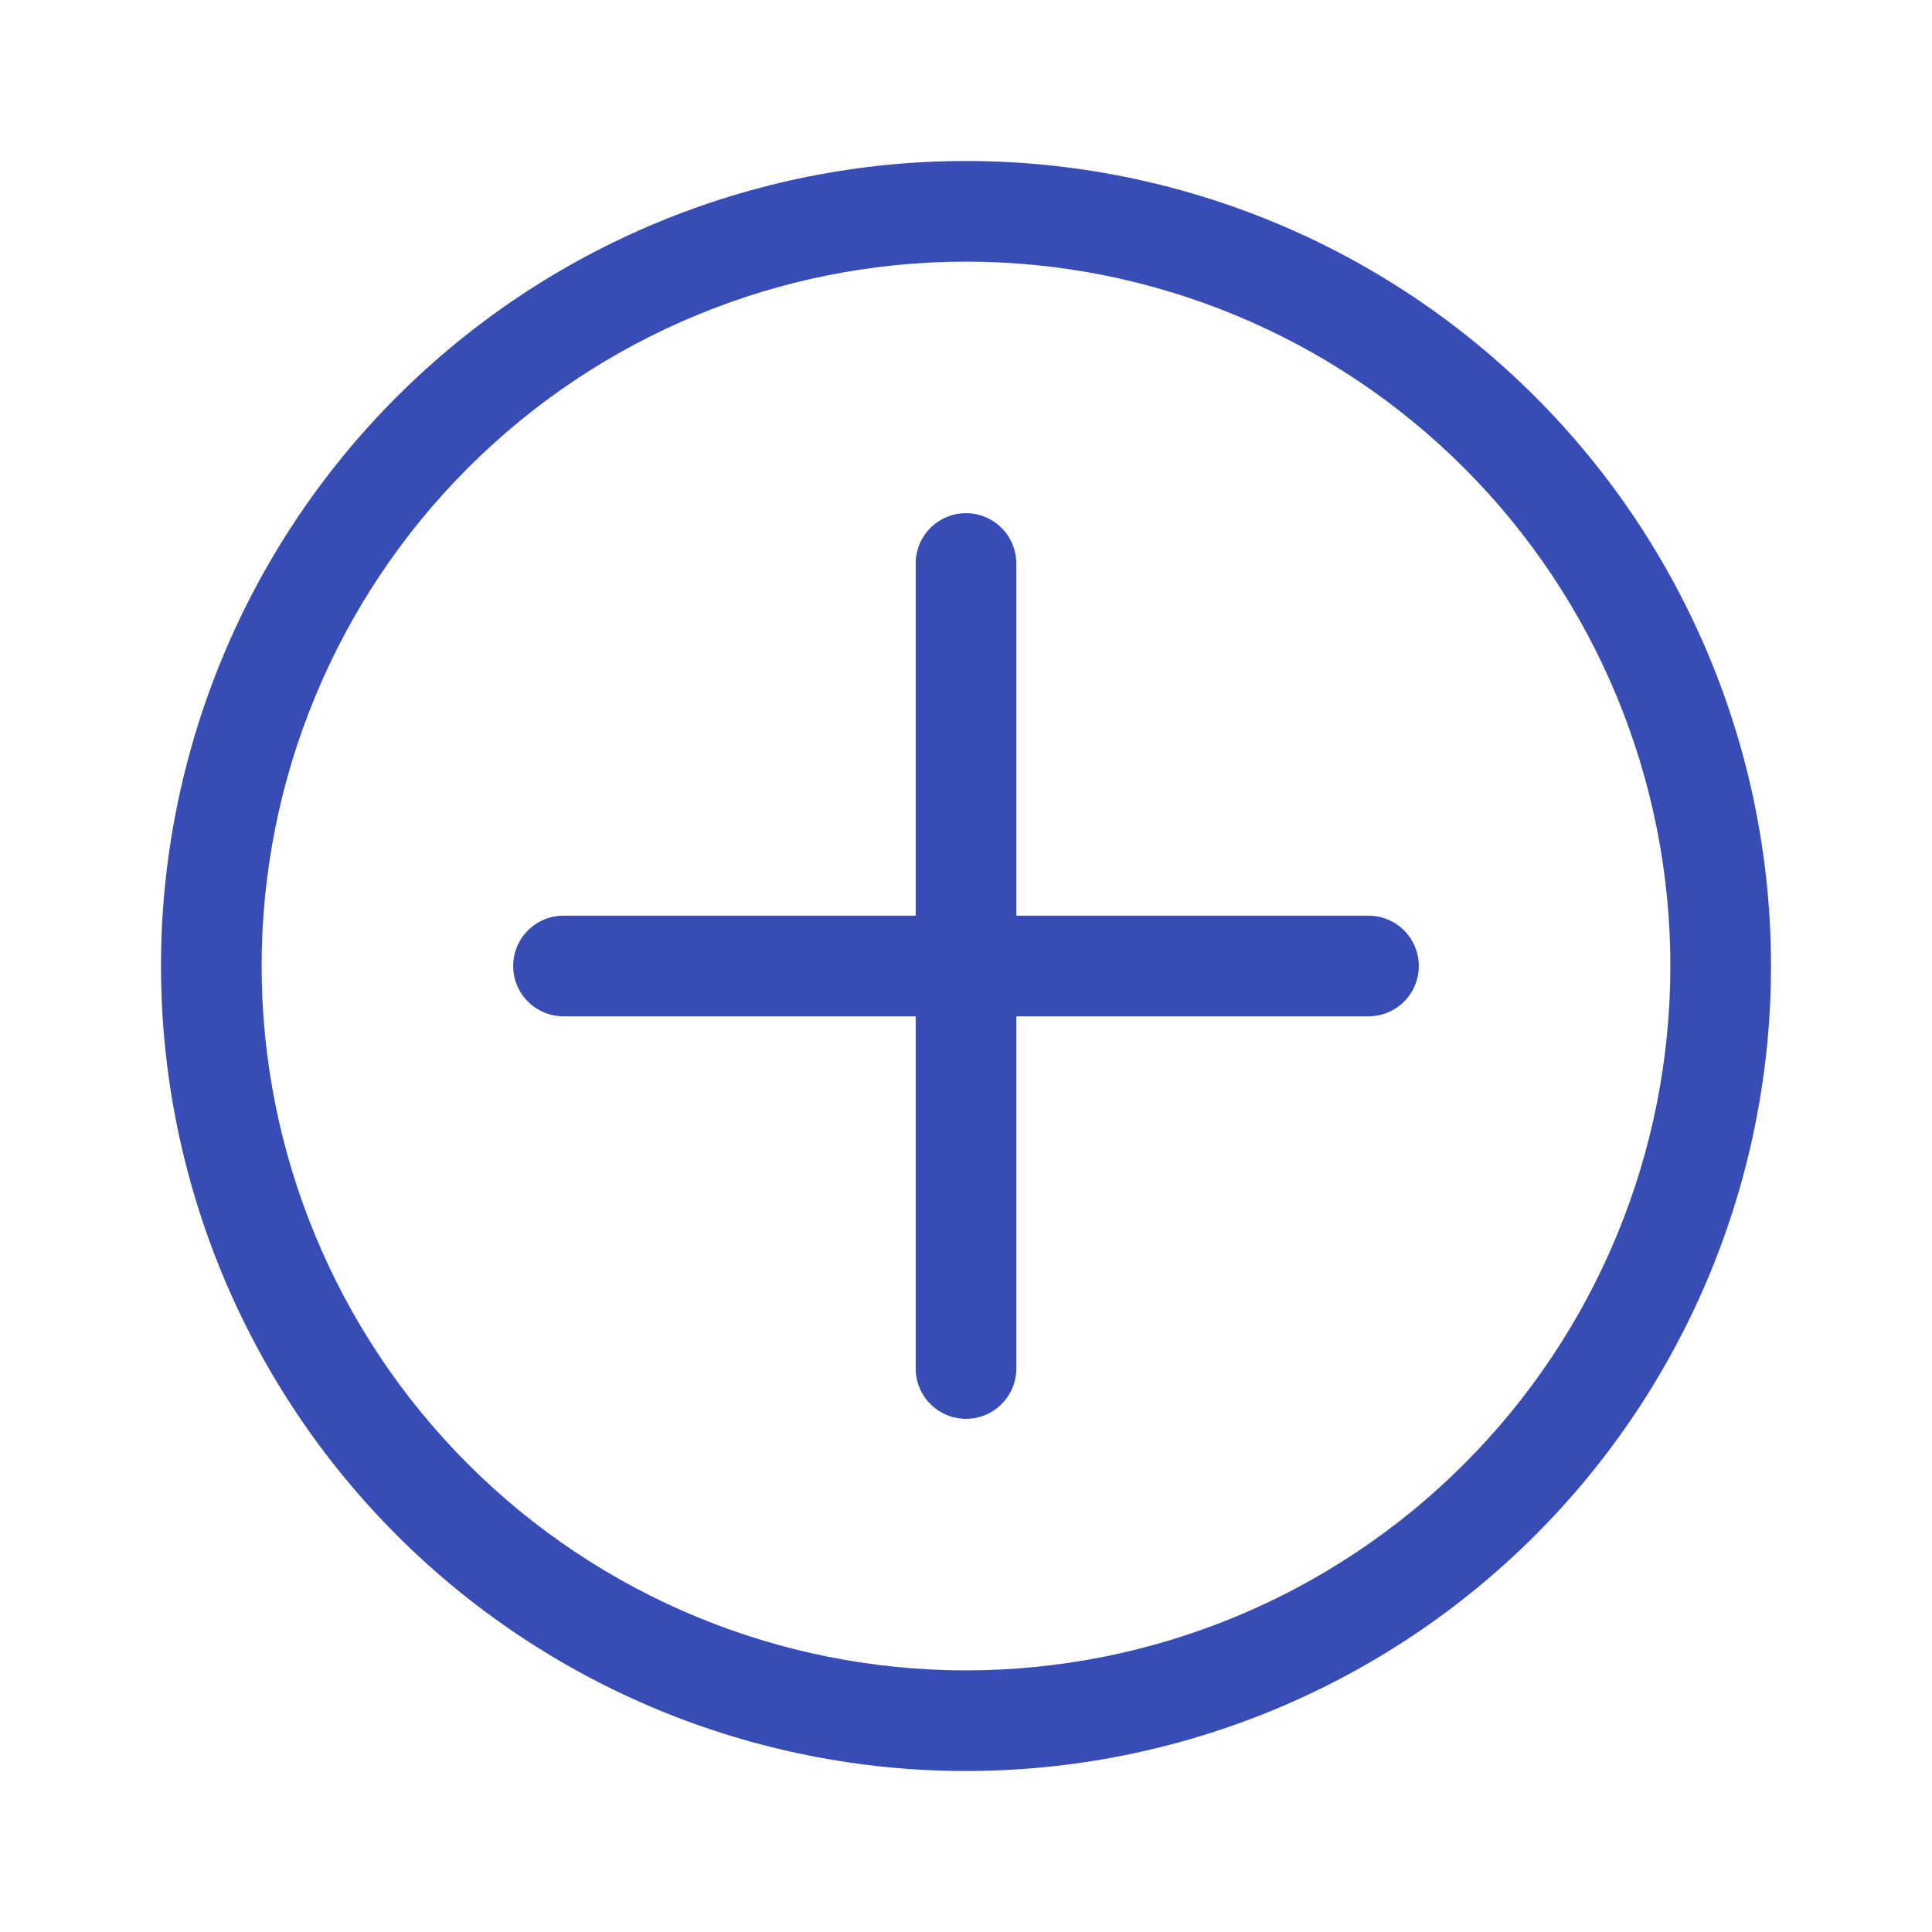 <svg width="24" height="24" viewBox="0 0 24 24" fill="none" xmlns="http://www.w3.org/2000/svg">
<path fill-rule="evenodd" clip-rule="evenodd" d="M12 6.375C12.166 6.375 12.325 6.441 12.442 6.558C12.559 6.675 12.625 6.834 12.625 7V12C12.625 12.166 12.559 12.325 12.442 12.442C12.325 12.559 12.166 12.625 12 12.625H7C6.834 12.625 6.675 12.559 6.558 12.442C6.441 12.325 6.375 12.166 6.375 12C6.375 11.834 6.441 11.675 6.558 11.558C6.675 11.441 6.834 11.375 7 11.375H11.375V7C11.375 6.834 11.441 6.675 11.558 6.558C11.675 6.441 11.834 6.375 12 6.375Z" fill="#374CB5"/>
<path fill-rule="evenodd" clip-rule="evenodd" d="M11.375 12C11.375 11.834 11.441 11.675 11.558 11.558C11.675 11.441 11.834 11.375 12 11.375H17C17.166 11.375 17.325 11.441 17.442 11.558C17.559 11.675 17.625 11.834 17.625 12C17.625 12.166 17.559 12.325 17.442 12.442C17.325 12.559 17.166 12.625 17 12.625H12.625V17C12.625 17.166 12.559 17.325 12.442 17.442C12.325 17.559 12.166 17.625 12 17.625C11.834 17.625 11.675 17.559 11.558 17.442C11.441 17.325 11.375 17.166 11.375 17V12Z" fill="#374CB5"/>
<path fill-rule="evenodd" clip-rule="evenodd" d="M12 20.75C14.321 20.75 16.546 19.828 18.187 18.187C19.828 16.546 20.75 14.321 20.75 12C20.75 9.679 19.828 7.454 18.187 5.813C16.546 4.172 14.321 3.25 12 3.25C9.679 3.25 7.454 4.172 5.813 5.813C4.172 7.454 3.25 9.679 3.25 12C3.25 14.321 4.172 16.546 5.813 18.187C7.454 19.828 9.679 20.75 12 20.75ZM12 22C14.652 22 17.196 20.946 19.071 19.071C20.946 17.196 22 14.652 22 12C22 9.348 20.946 6.804 19.071 4.929C17.196 3.054 14.652 2 12 2C9.348 2 6.804 3.054 4.929 4.929C3.054 6.804 2 9.348 2 12C2 14.652 3.054 17.196 4.929 19.071C6.804 20.946 9.348 22 12 22Z" fill="#374CB5"/>
</svg>
